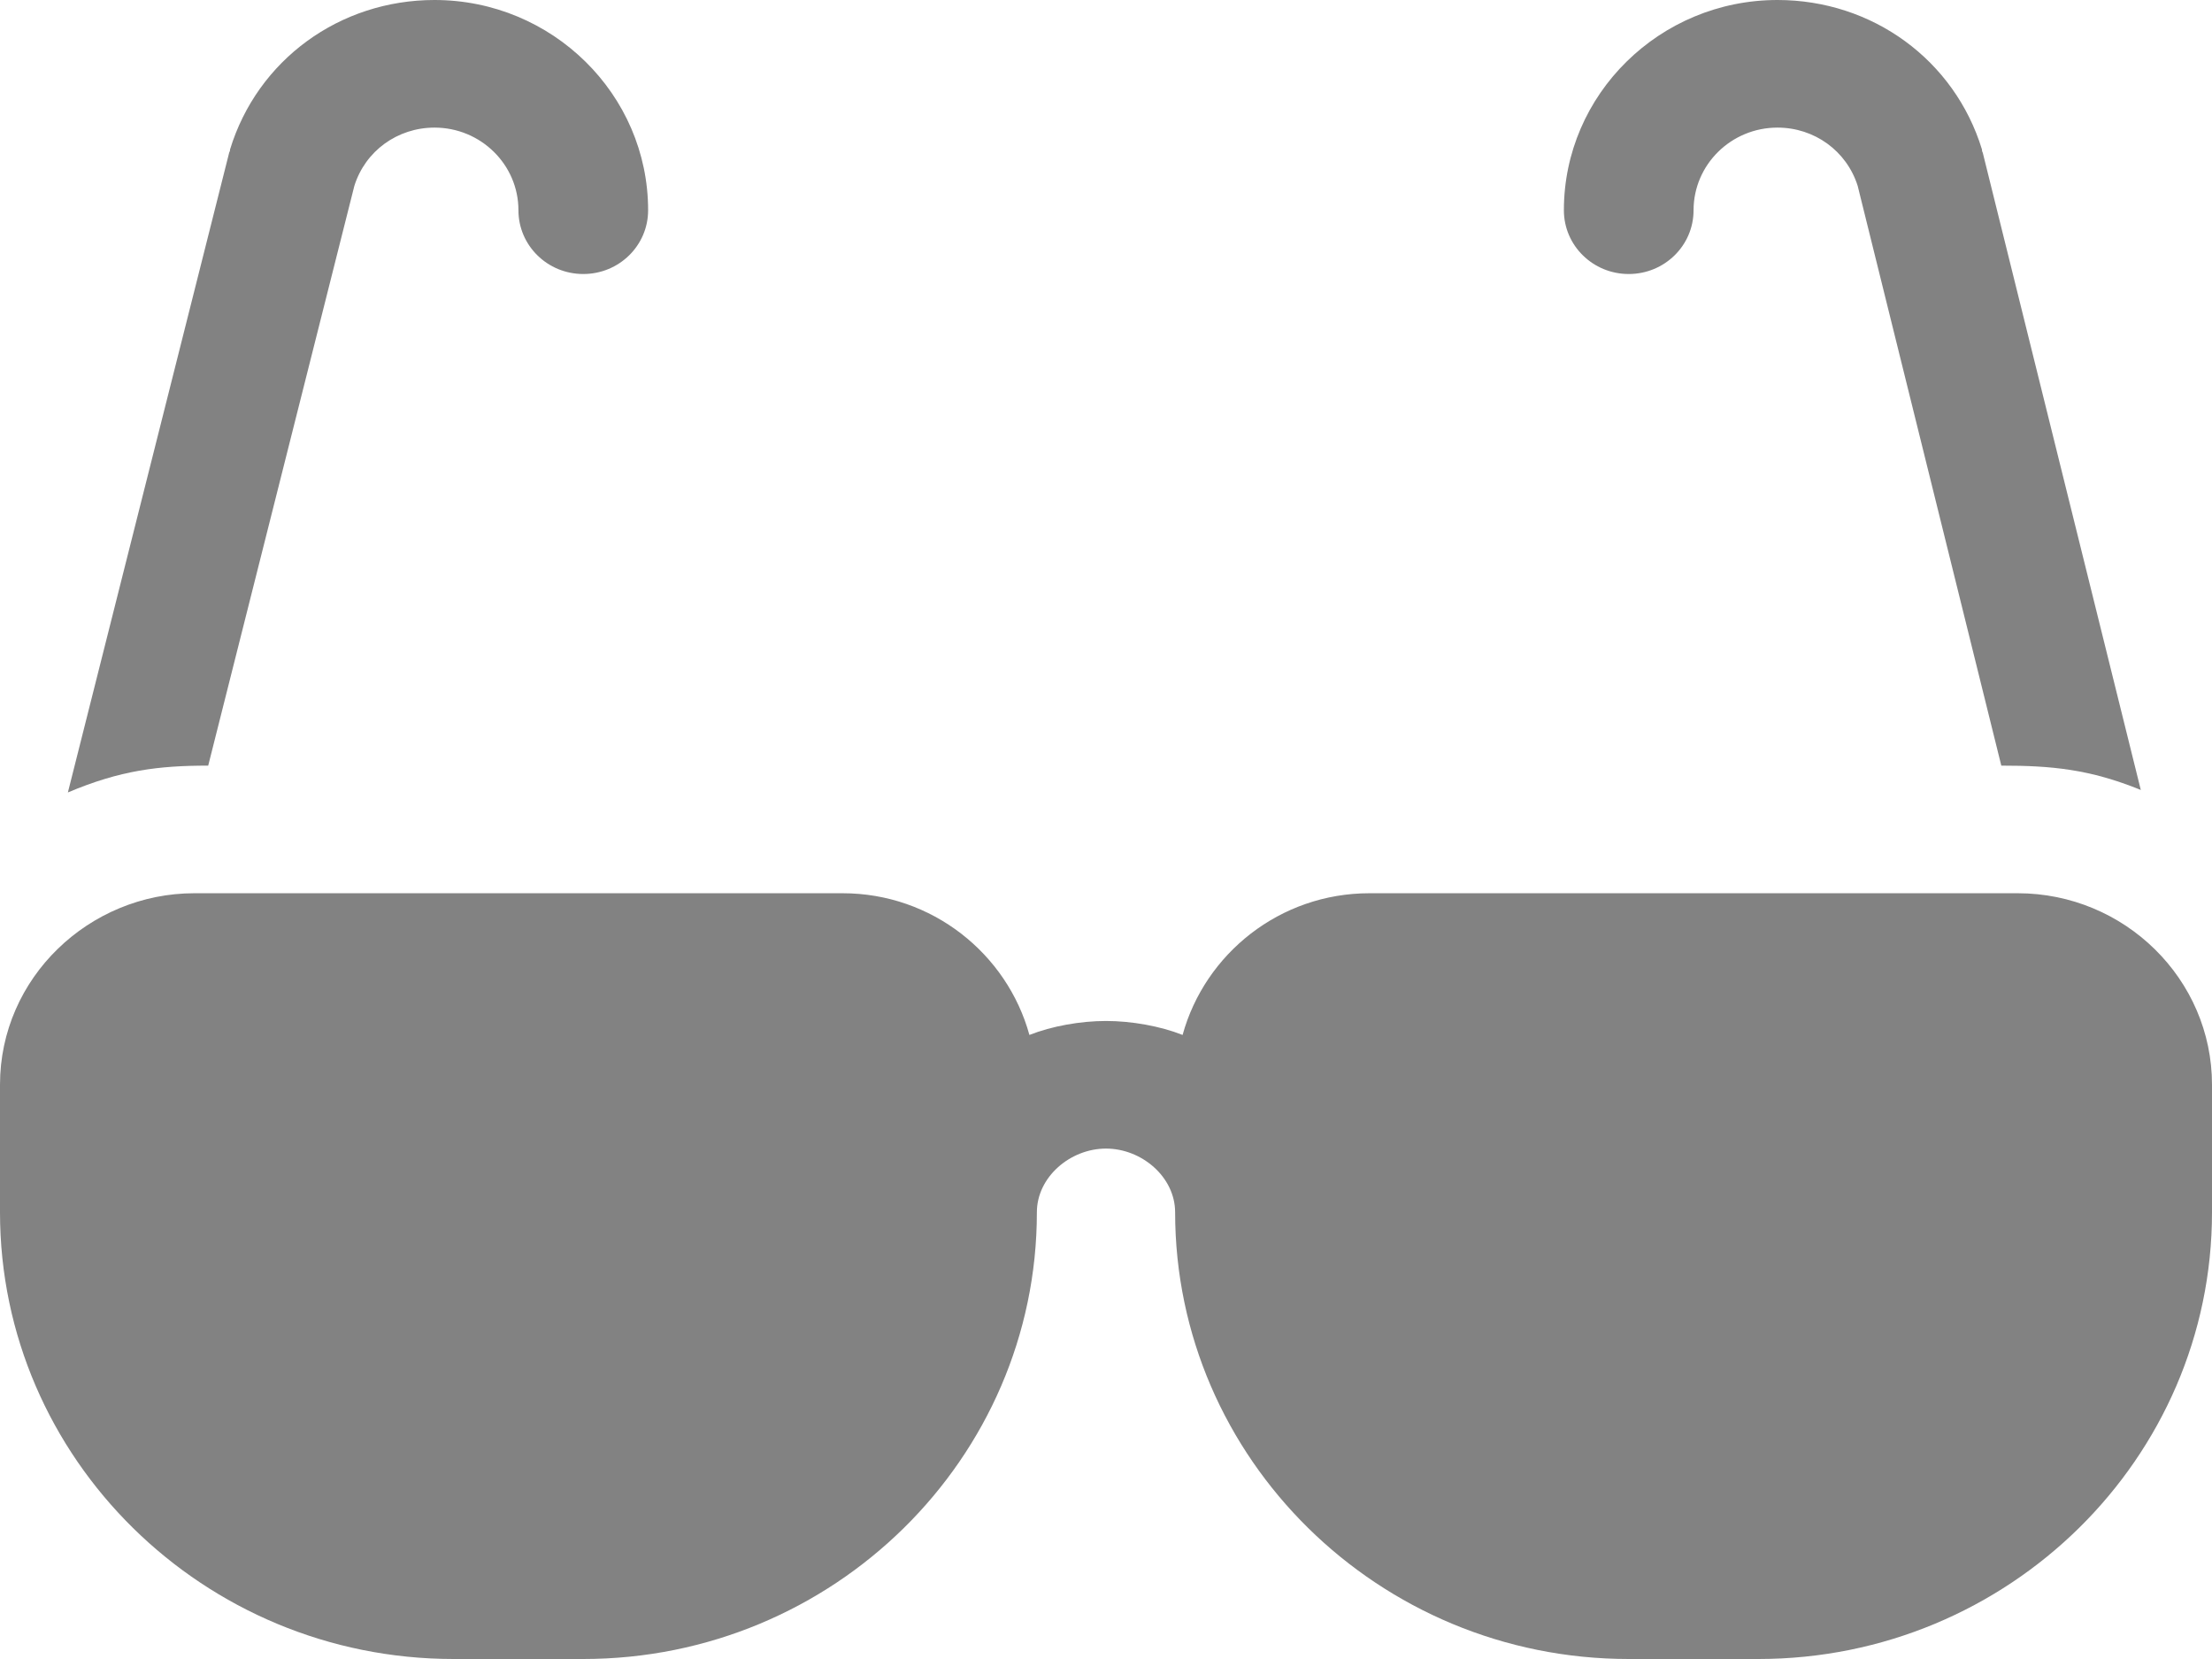 <svg width="16" height="12" viewBox="0 0 16 12" fill="none" xmlns="http://www.w3.org/2000/svg">
<path d="M14.594 6.461H9.906C9.258 6.461 8.716 6.898 8.554 7.486C8.392 7.422 8.185 7.385 8 7.385C7.815 7.385 7.608 7.422 7.446 7.486C7.284 6.898 6.742 6.461 6.094 6.461H1.406C0.646 6.461 0 7.072 0 7.846V8.769C0 10.55 1.472 12 3.281 12H4.219C6.028 12 7.5 10.55 7.5 8.769C7.5 8.514 7.741 8.308 8 8.308C8.259 8.308 8.5 8.514 8.5 8.769C8.5 10.55 9.972 12 11.781 12H12.719C14.528 12 16 10.55 16 8.769V7.846C16 7.083 15.369 6.461 14.594 6.461Z" fill="#828282"/>
<path d="M14.342 1.105C14.341 1.101 14.338 1.098 14.337 1.093C14.336 1.089 14.337 1.085 14.336 1.081C14.138 0.434 13.544 0 12.857 0C12.006 0 11.312 0.682 11.312 1.521C11.312 1.776 11.522 1.982 11.781 1.982C12.04 1.982 12.25 1.776 12.25 1.521C12.25 1.191 12.522 0.923 12.857 0.923C13.125 0.923 13.357 1.092 13.437 1.344L14.476 5.538C14.837 5.538 15.114 5.563 15.485 5.714L14.342 1.105Z" fill="#828282"/>
<path d="M3.143 0C2.456 0 1.862 0.434 1.664 1.081C1.663 1.085 1.664 1.089 1.663 1.092C1.662 1.096 1.659 1.099 1.658 1.103L0.491 5.732C0.871 5.571 1.15 5.538 1.506 5.538L2.563 1.345C2.642 1.092 2.875 0.923 3.143 0.923C3.478 0.923 3.75 1.191 3.75 1.521C3.75 1.776 3.96 1.982 4.219 1.982C4.478 1.982 4.688 1.776 4.688 1.521C4.688 0.682 3.994 0 3.143 0Z" fill="#828282"/>
</svg>
